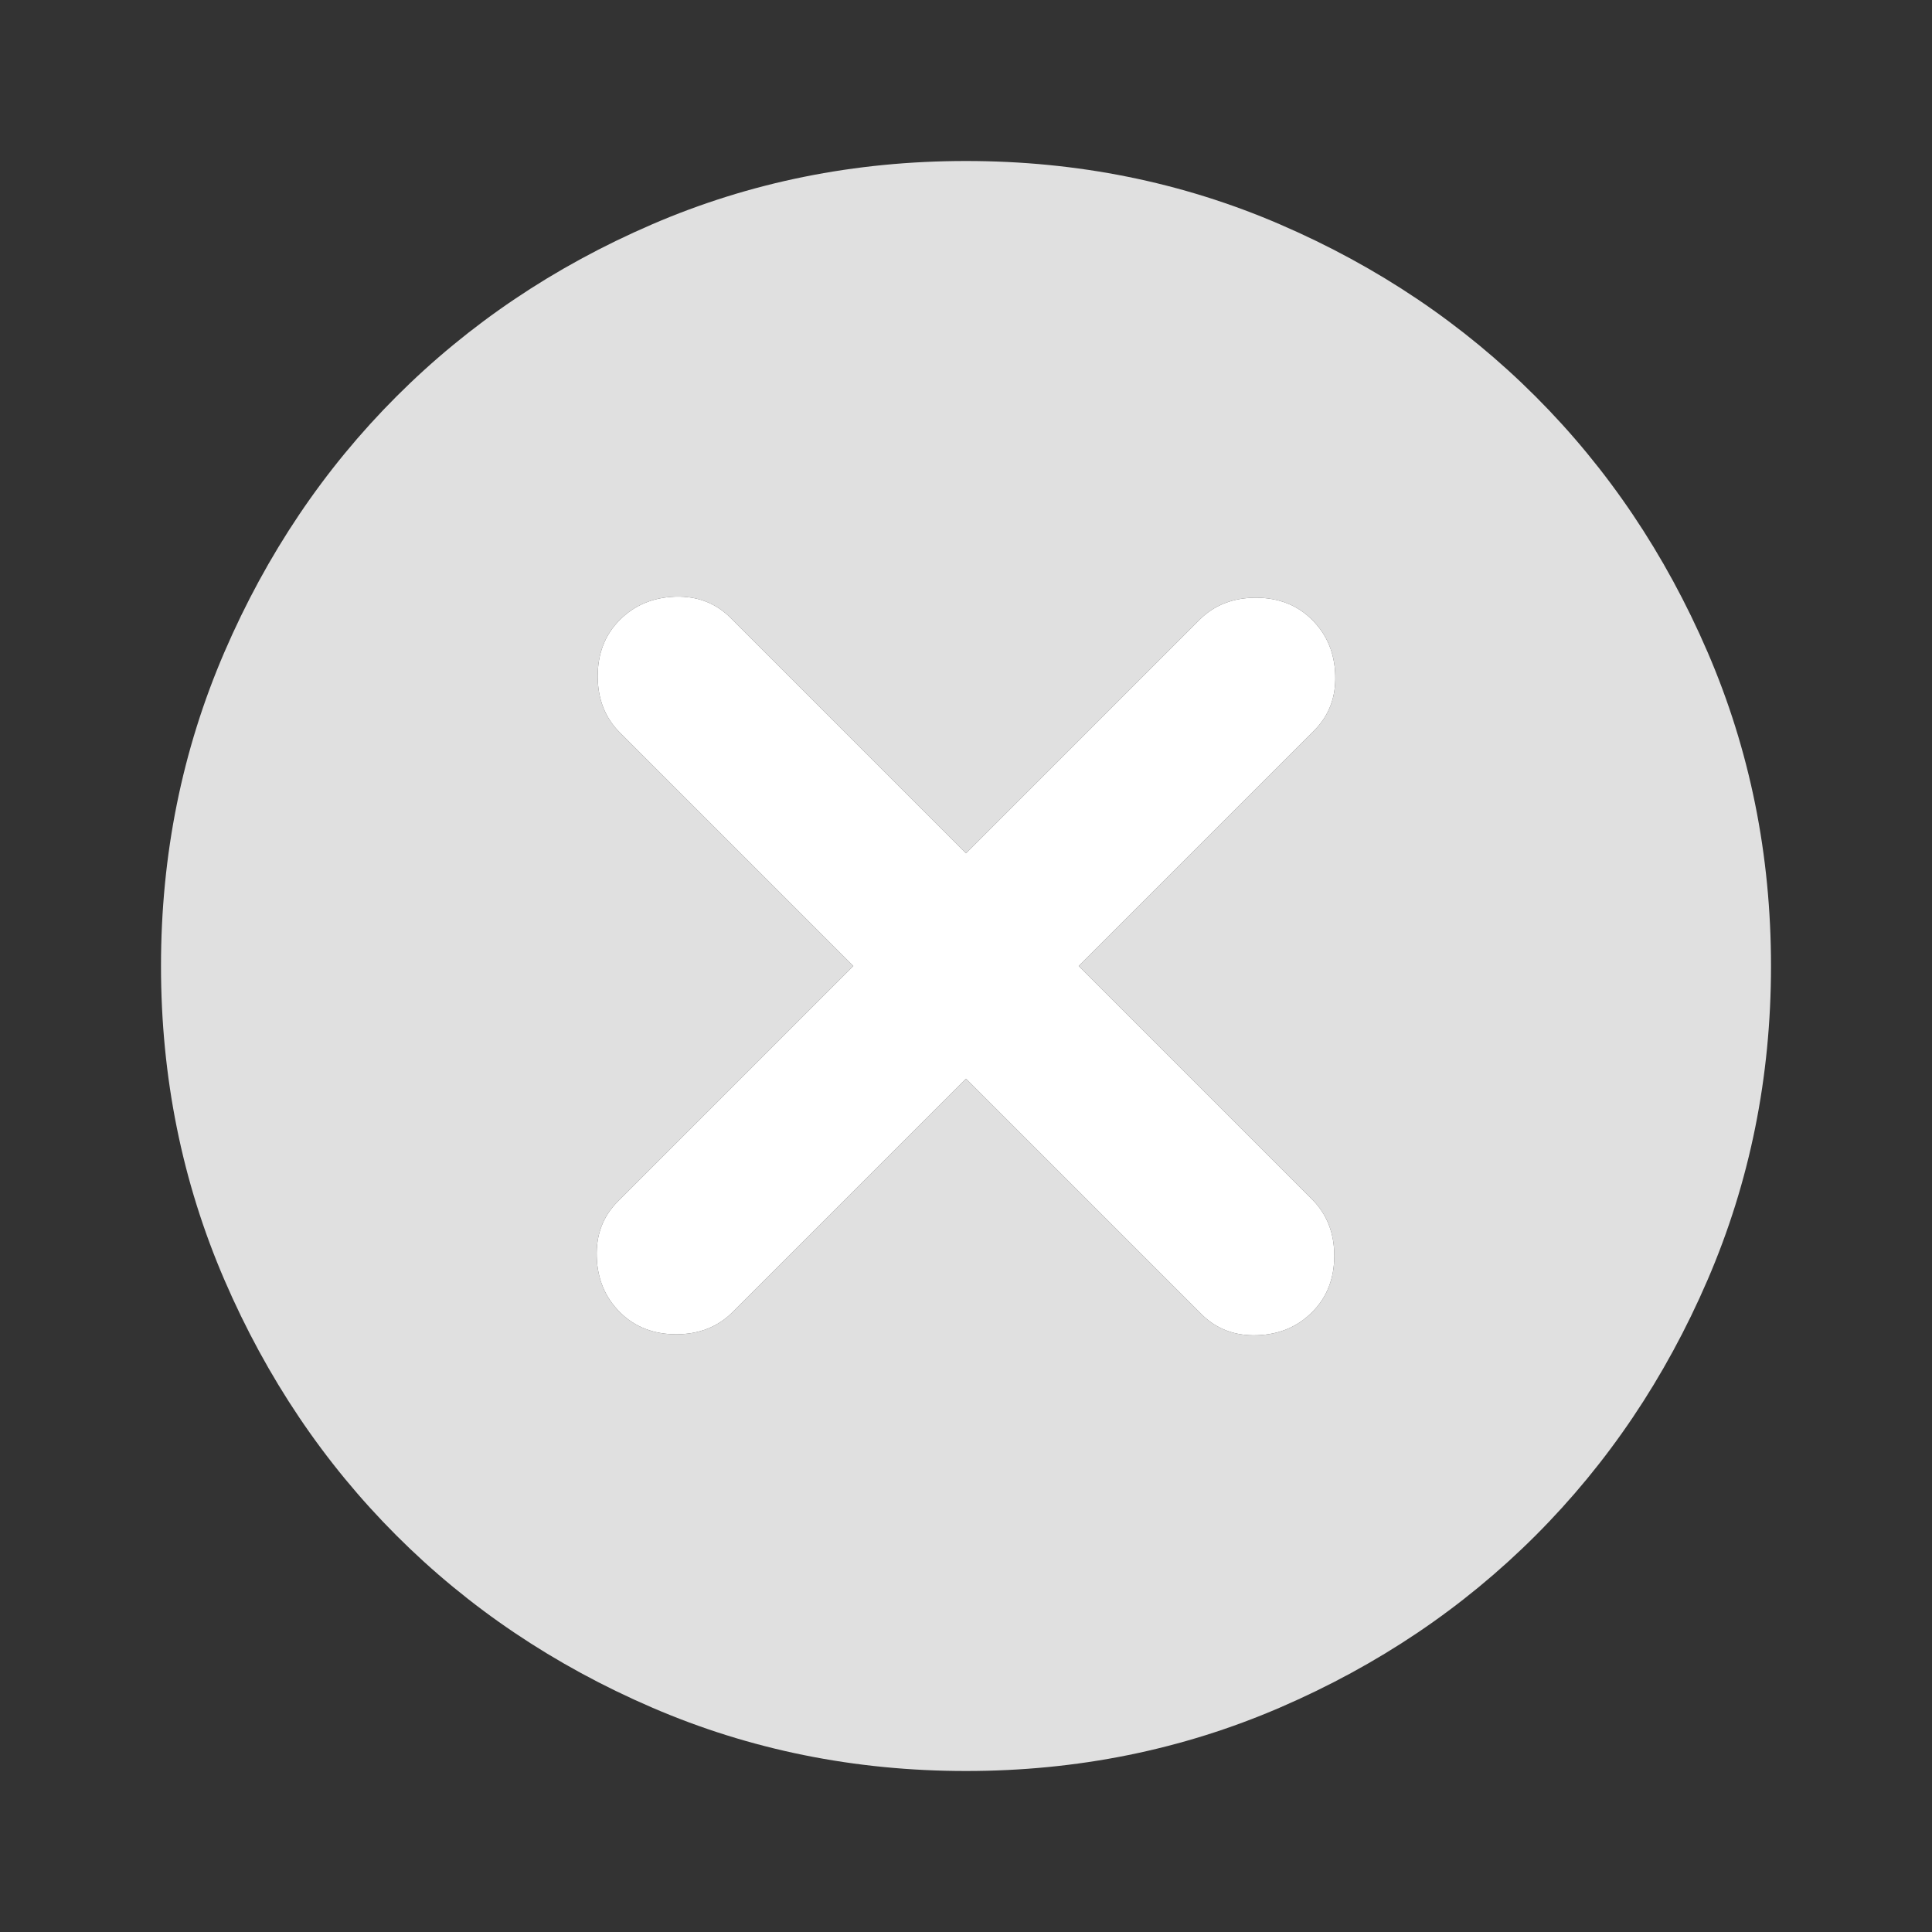 <svg width="24" height="24" viewBox="0 0 24 24" fill="none" xmlns="http://www.w3.org/2000/svg">
<rect x="0" y="0" width="24" height="24" fill="#333333" stroke="none"/>
<path d="M7.7 16.3C7.883 16.483 8.117 16.575 8.4 16.575C8.683 16.575 8.917 16.483 9.1 16.3L12 13.4L14.925 16.325C15.108 16.508 15.338 16.596 15.613 16.587C15.888 16.579 16.117 16.483 16.3 16.3C16.483 16.117 16.575 15.883 16.575 15.6C16.575 15.317 16.483 15.083 16.3 14.9L13.4 12L16.325 9.075C16.508 8.892 16.596 8.662 16.587 8.387C16.579 8.112 16.483 7.883 16.3 7.7C16.117 7.517 15.883 7.425 15.6 7.425C15.317 7.425 15.083 7.517 14.9 7.7L12 10.6L9.075 7.675C8.892 7.492 8.663 7.404 8.388 7.412C8.113 7.421 7.883 7.517 7.7 7.7C7.517 7.883 7.425 8.117 7.425 8.4C7.425 8.683 7.517 8.917 7.7 9.1L10.6 12L7.675 14.925C7.492 15.108 7.404 15.337 7.413 15.612C7.421 15.887 7.517 16.117 7.7 16.3ZM12 22C10.617 22 9.317 21.737 8.1 21.212C6.883 20.687 5.825 19.975 4.925 19.075C4.025 18.175 3.313 17.117 2.788 15.9C2.263 14.683 2 13.383 2 12C2 10.617 2.263 9.317 2.788 8.1C3.313 6.883 4.025 5.825 4.925 4.925C5.825 4.025 6.883 3.312 8.1 2.787C9.317 2.262 10.617 2 12 2C13.383 2 14.683 2.262 15.9 2.787C17.117 3.312 18.175 4.025 19.075 4.925C19.975 5.825 20.687 6.883 21.212 8.1C21.737 9.317 22 10.617 22 12C22 13.383 21.737 14.683 21.212 15.9C20.687 17.117 19.975 18.175 19.075 19.075C18.175 19.975 17.117 20.687 15.9 21.212C14.683 21.737 13.383 22 12 22Z" fill="#E0E0E0"/>
<path d="M8.4 16.575C8.117 16.575 7.883 16.483 7.7 16.3C7.517 16.117 7.421 15.887 7.413 15.612C7.404 15.337 7.492 15.108 7.675 14.925L10.6 12L7.7 9.1C7.517 8.917 7.425 8.683 7.425 8.4C7.425 8.117 7.517 7.883 7.7 7.7C7.883 7.517 8.113 7.421 8.388 7.412C8.663 7.404 8.892 7.492 9.075 7.675L12 10.6L14.9 7.7C15.083 7.517 15.317 7.425 15.6 7.425C15.883 7.425 16.117 7.517 16.3 7.7C16.483 7.883 16.579 8.112 16.587 8.387C16.596 8.662 16.508 8.892 16.325 9.075L13.4 12L16.3 14.9C16.483 15.083 16.575 15.317 16.575 15.6C16.575 15.883 16.483 16.117 16.3 16.3C16.117 16.483 15.888 16.579 15.613 16.587C15.338 16.596 15.108 16.508 14.925 16.325L12 13.4L9.1 16.3C8.917 16.483 8.683 16.575 8.4 16.575Z" fill="white"/>
</svg>
